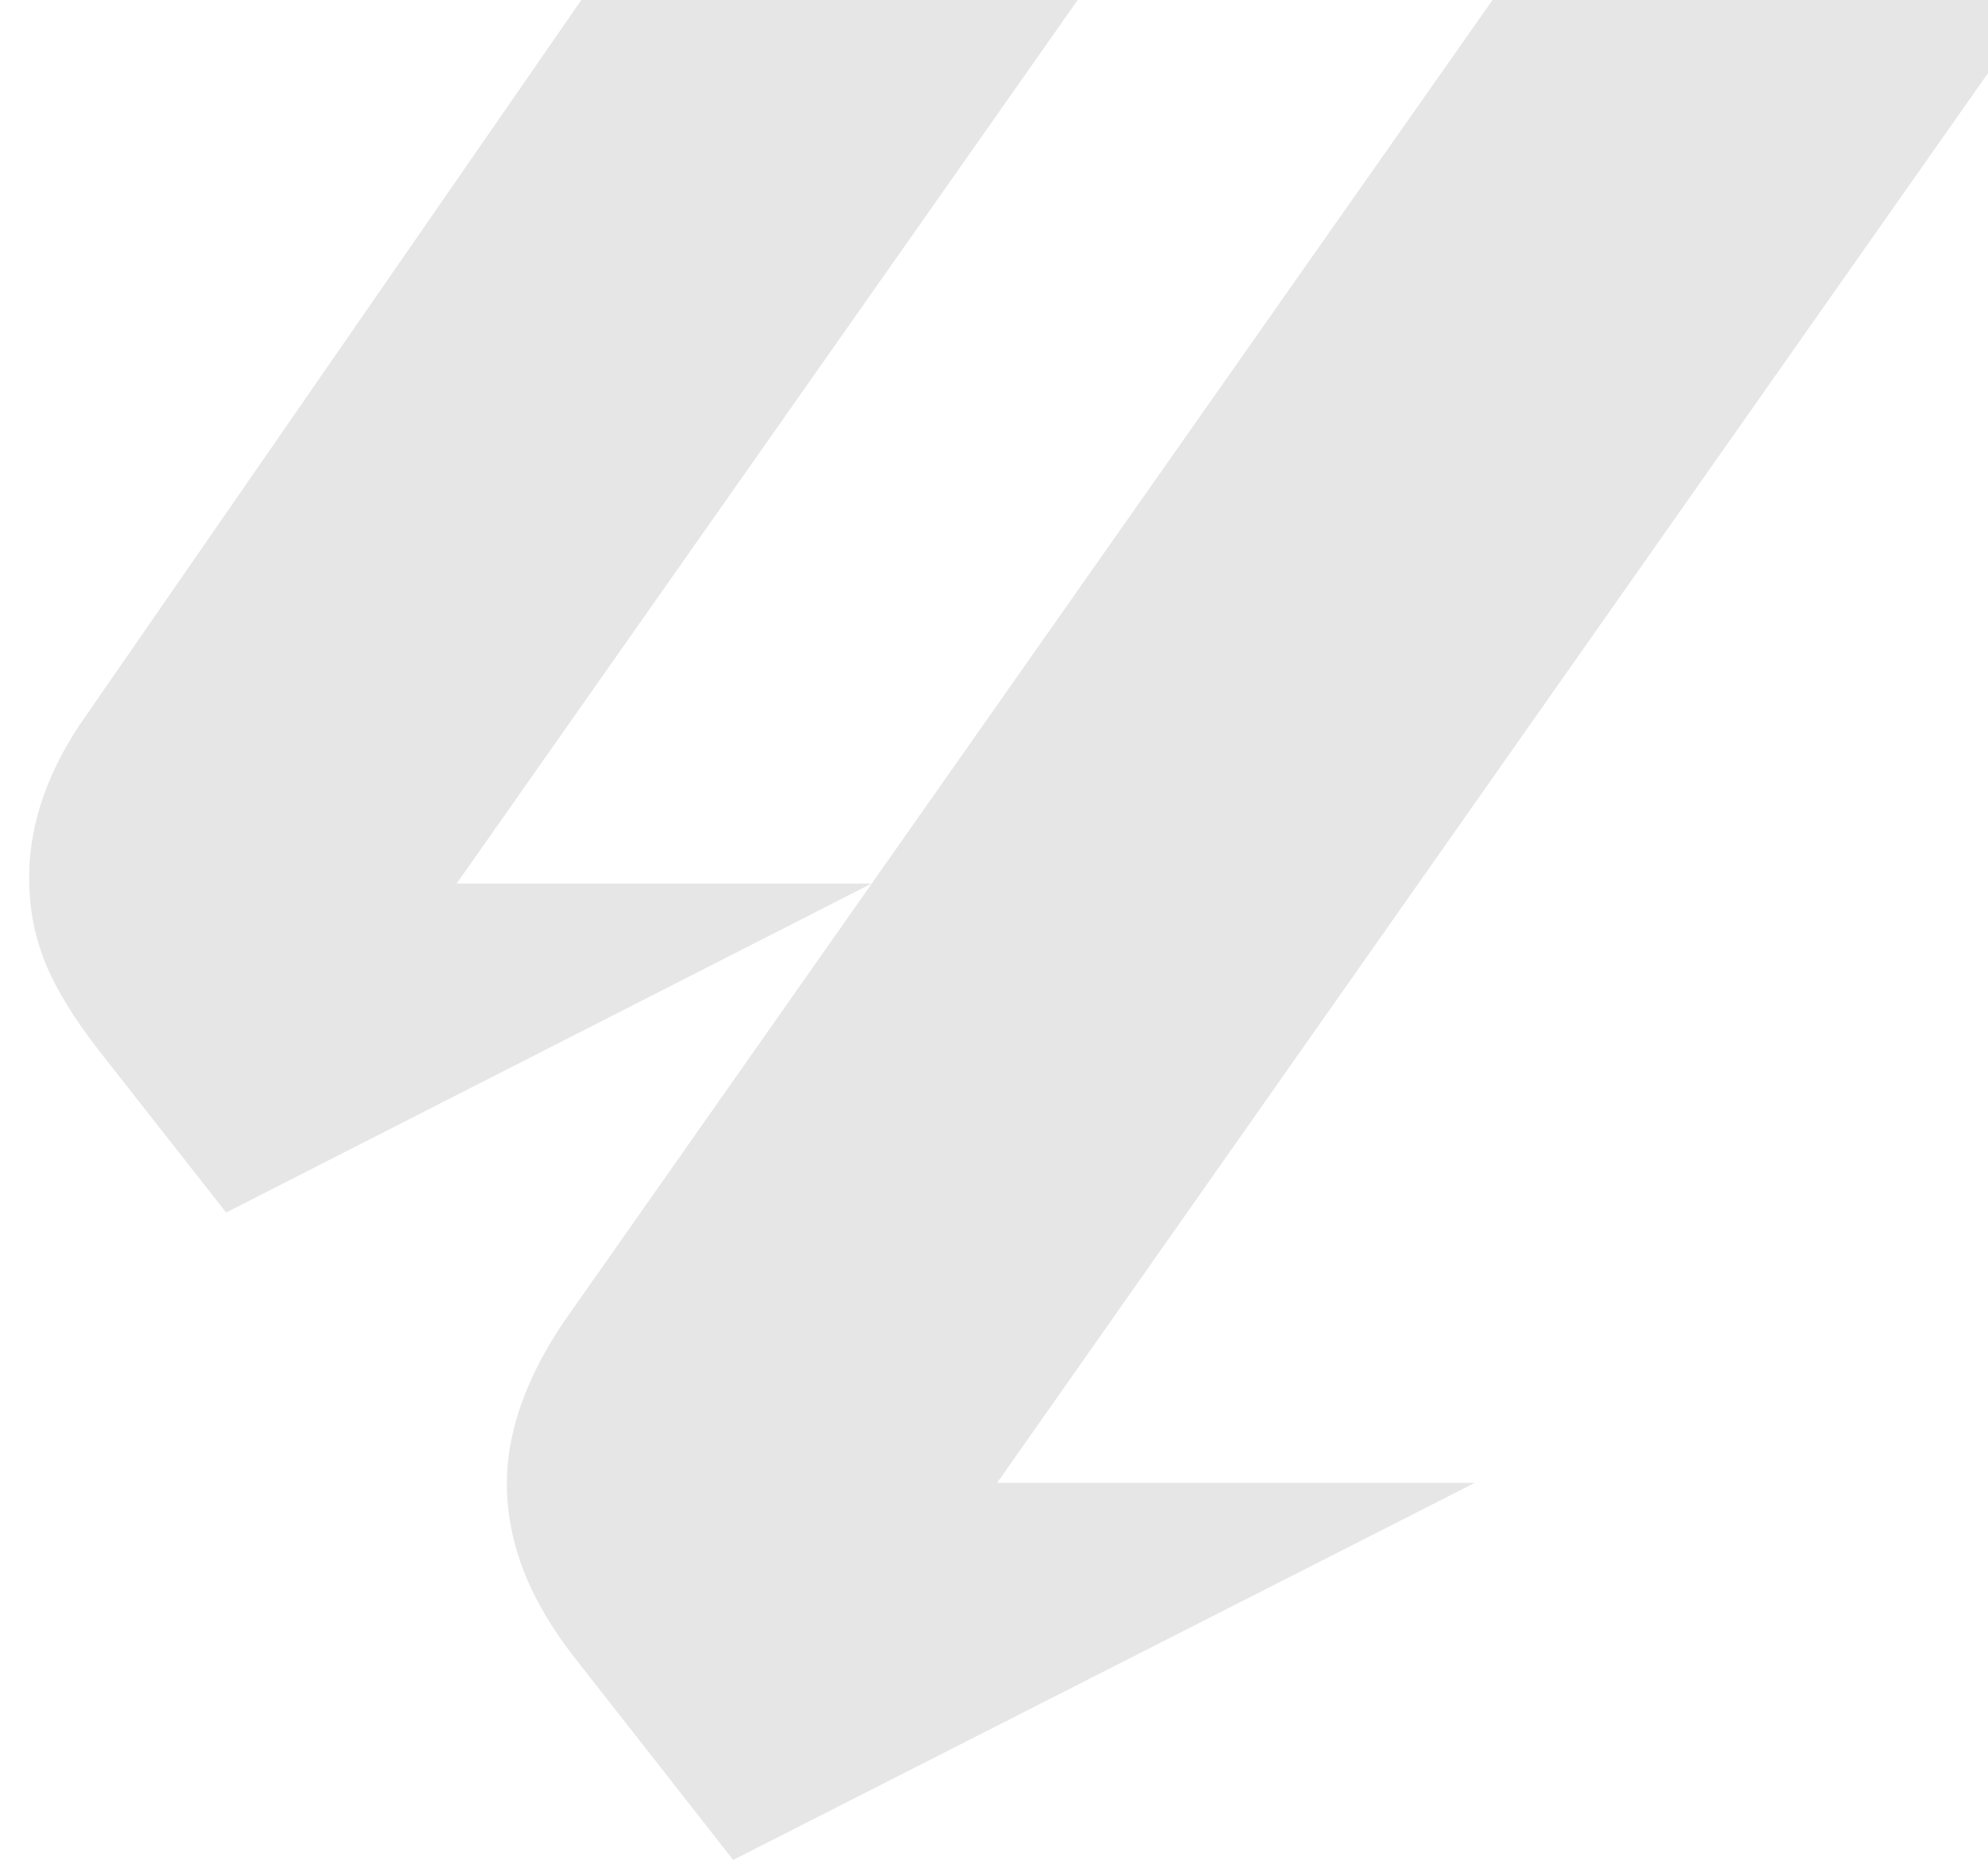 <svg width="853" height="805" viewBox="0 0 853 805" fill="none" xmlns="http://www.w3.org/2000/svg">
<g clip-path="url(#clip0_1764_164)">
<path d="M36.791 307.202L257.055 -11H470.137L195.926 379.102H373.938L97.034 520.235L41.279 449.22C21.506 423.155 12.516 403.385 12.516 376.41C12.516 352.14 21.518 328.755 36.791 307.202ZM217.495 636.2C217.495 613.725 226.497 589.455 242.654 566.082L648.136 -11H882.788L427.847 636.2H632.826L314.58 798L246.245 710.818C227.369 686.548 217.482 662.278 217.482 636.213L217.495 636.2Z" fill="black" fill-opacity="0.1"/>
</g>
<defs>
<clipPath id="clip0_1764_164">
<rect width="885" height="809" fill="white" transform="translate(0 -4)"/>
</clipPath>
</defs>
</svg>
